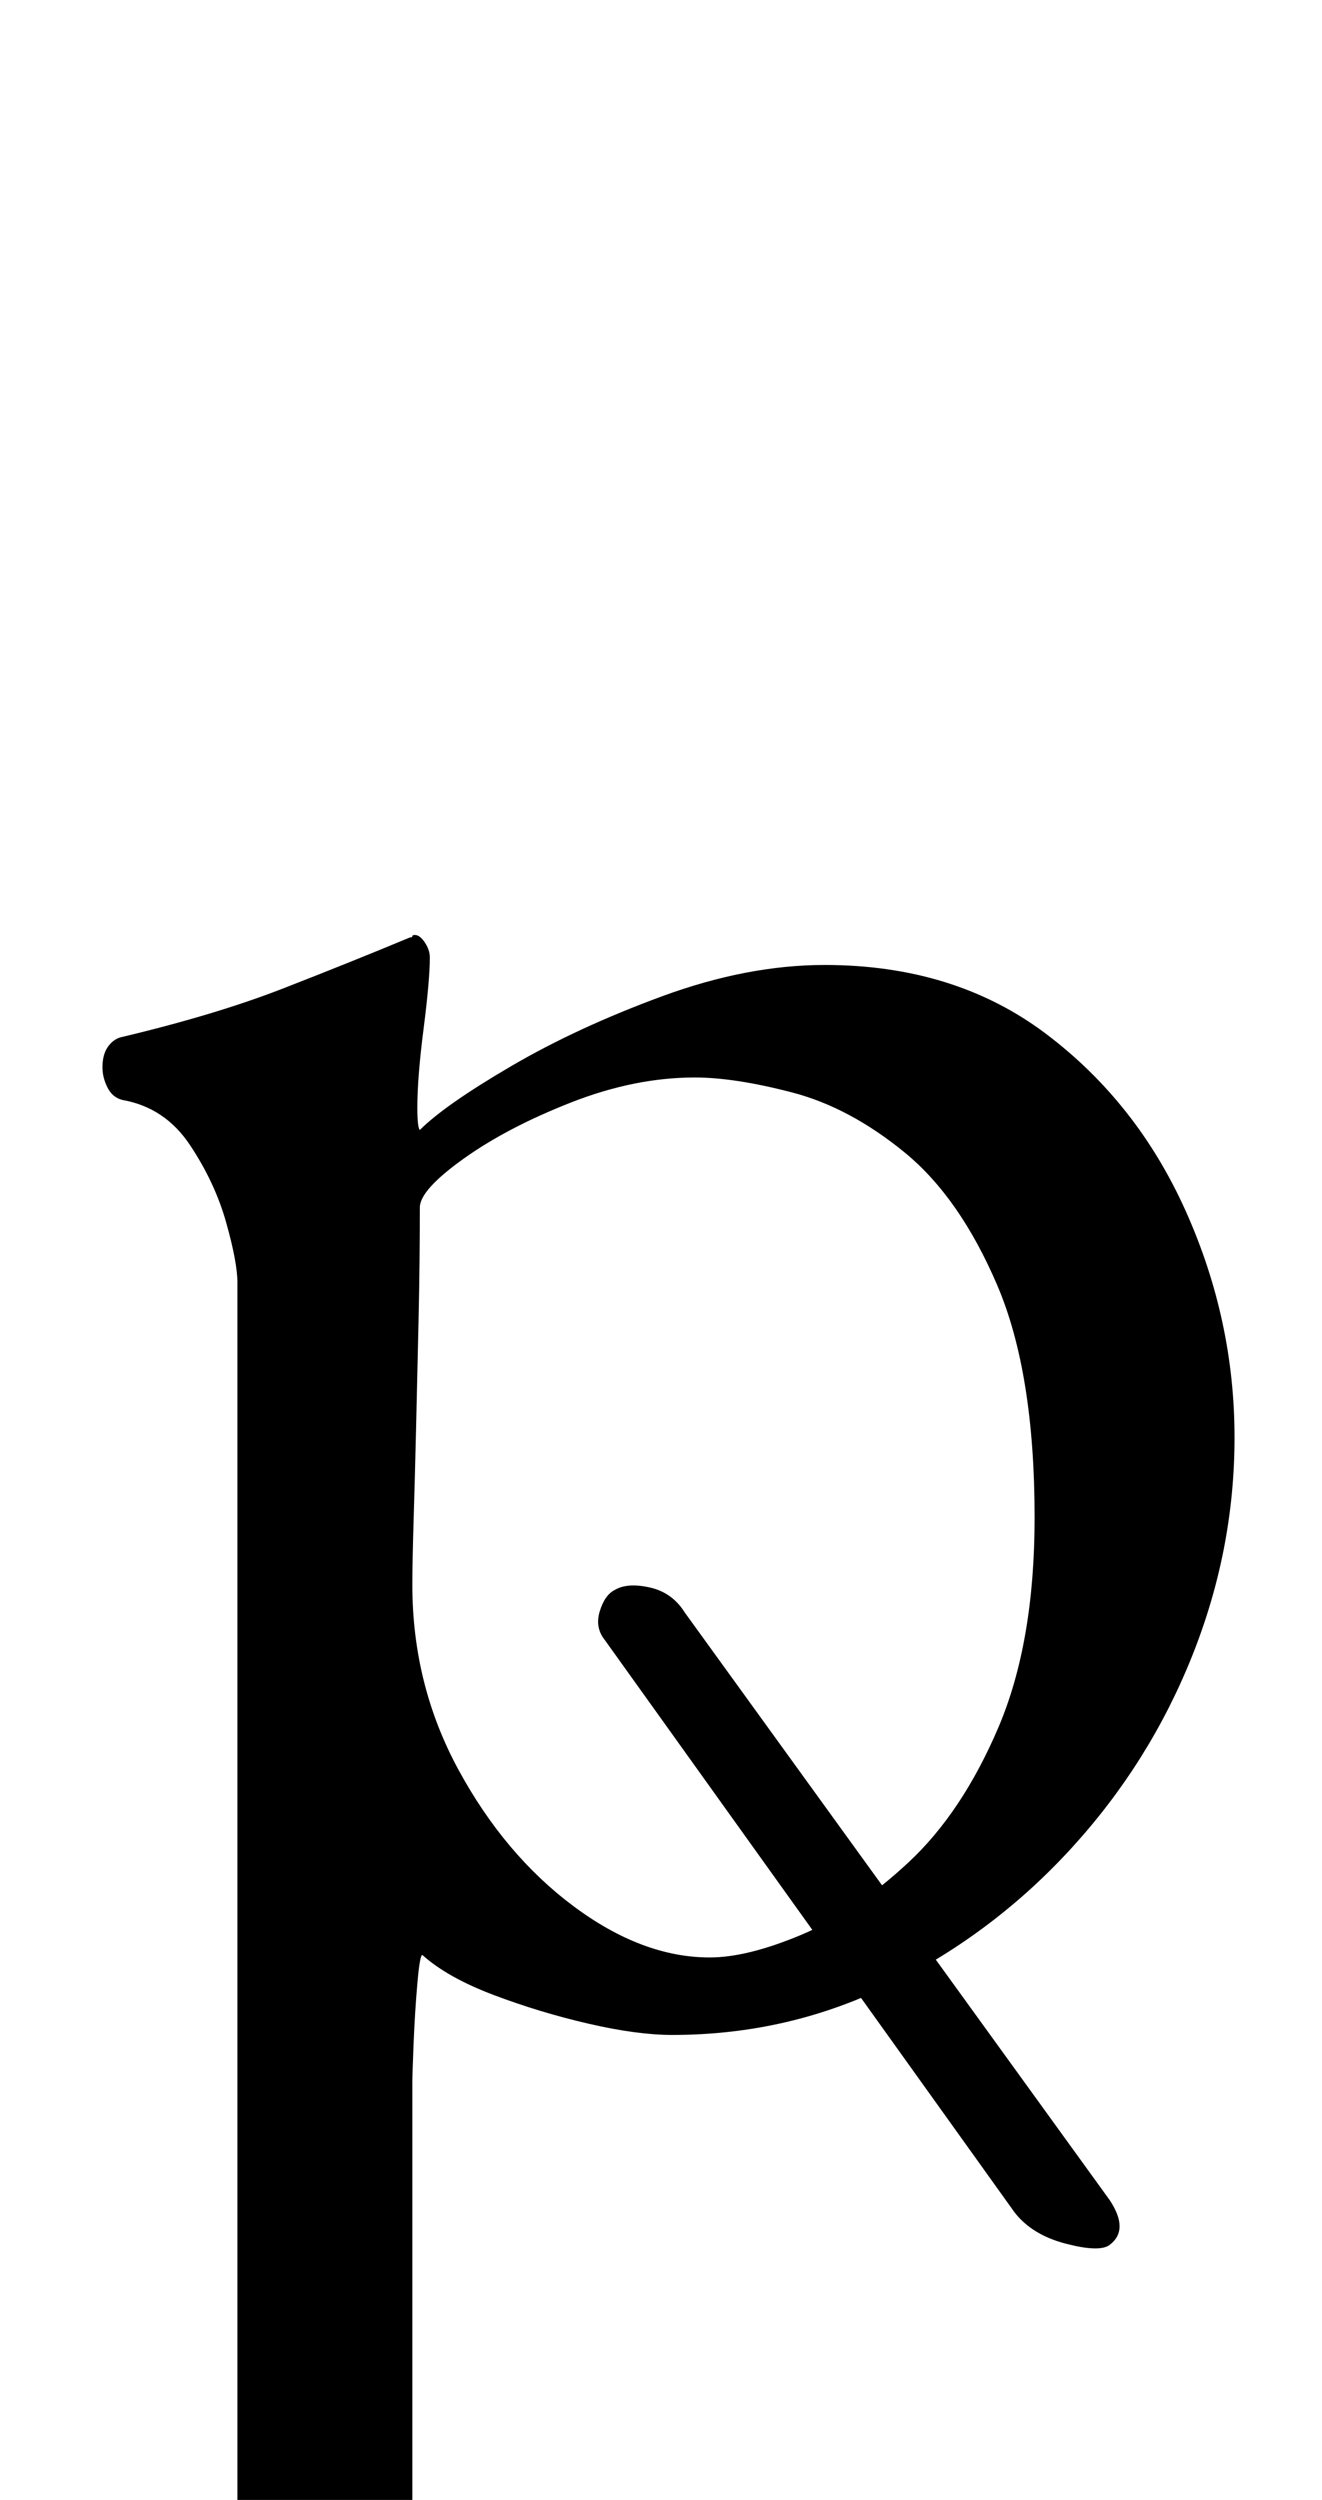 <?xml version="1.0" standalone="no"?>
<!DOCTYPE svg PUBLIC "-//W3C//DTD SVG 1.1//EN" "http://www.w3.org/Graphics/SVG/1.1/DTD/svg11.dtd" >
<svg xmlns="http://www.w3.org/2000/svg" xmlns:xlink="http://www.w3.org/1999/xlink" version="1.1" viewBox="-10 0 529 1000">
  <g transform="matrix(1 0 0 -1 0 800)">
   <path fill="currentColor"
d="M434 -98q-4 -3 -17.5 0.5t-20.5 12.5l-164 229q-4 5 -2 11.5t6 8.5q5 3 14 1t14 -10l170 -235q8 -12 0 -18zM40 -285q-5 0 -13 1.5t-8 7.5q0 8 7.5 11.5t15.5 6.5q15 5 29 11.5t14 26.5v507q0 8 -4.5 24t-14.5 31t-27 18q-4 1 -6 5t-2 8q0 5 2 8t5 4q38 9 65 19.5
t51 20.5q1 0 1 0.5t1 0.5q2 0 4 -3t2 -6q0 -9 -2.5 -28.5t-2.5 -31.5q0 -8 1 -9q10 10 36.5 25.5t60.5 28t65 12.5q52 0 88.5 -27.5t56 -71t19.5 -90.5q0 -45 -17 -87.5t-48 -76.5t-72 -54.5t-88 -20.5q-14 0 -33.5 4.5t-38 11.5t-28.5 16q-1 0 -2 -11.5t-1.5 -24
t-0.5 -15.5v-187q0 -13 10.5 -20.5t24 -11t23.5 -6.5q8 -3 15.5 -6.5t7.5 -11.5q0 -6 -8 -7.5t-14 -1.5q-29 0 -48.5 2.5t-45.5 2.5q-17 0 -27.5 -1t-21.5 -2.5t-31 -1.5zM274 17q15 0 36.5 9t43 29t36 54t14.5 84q0 58 -15 93t-37 53t-45 24t-39 6q-24 0 -49.5 -10
t-43 -22.5t-17.5 -19.5q0 -22 -0.5 -44.5t-1 -43.5t-1 -37.5t-0.5 -25.5q0 -40 18.5 -74t46 -54.5t54.5 -20.5z" />
  </g>

</svg>

